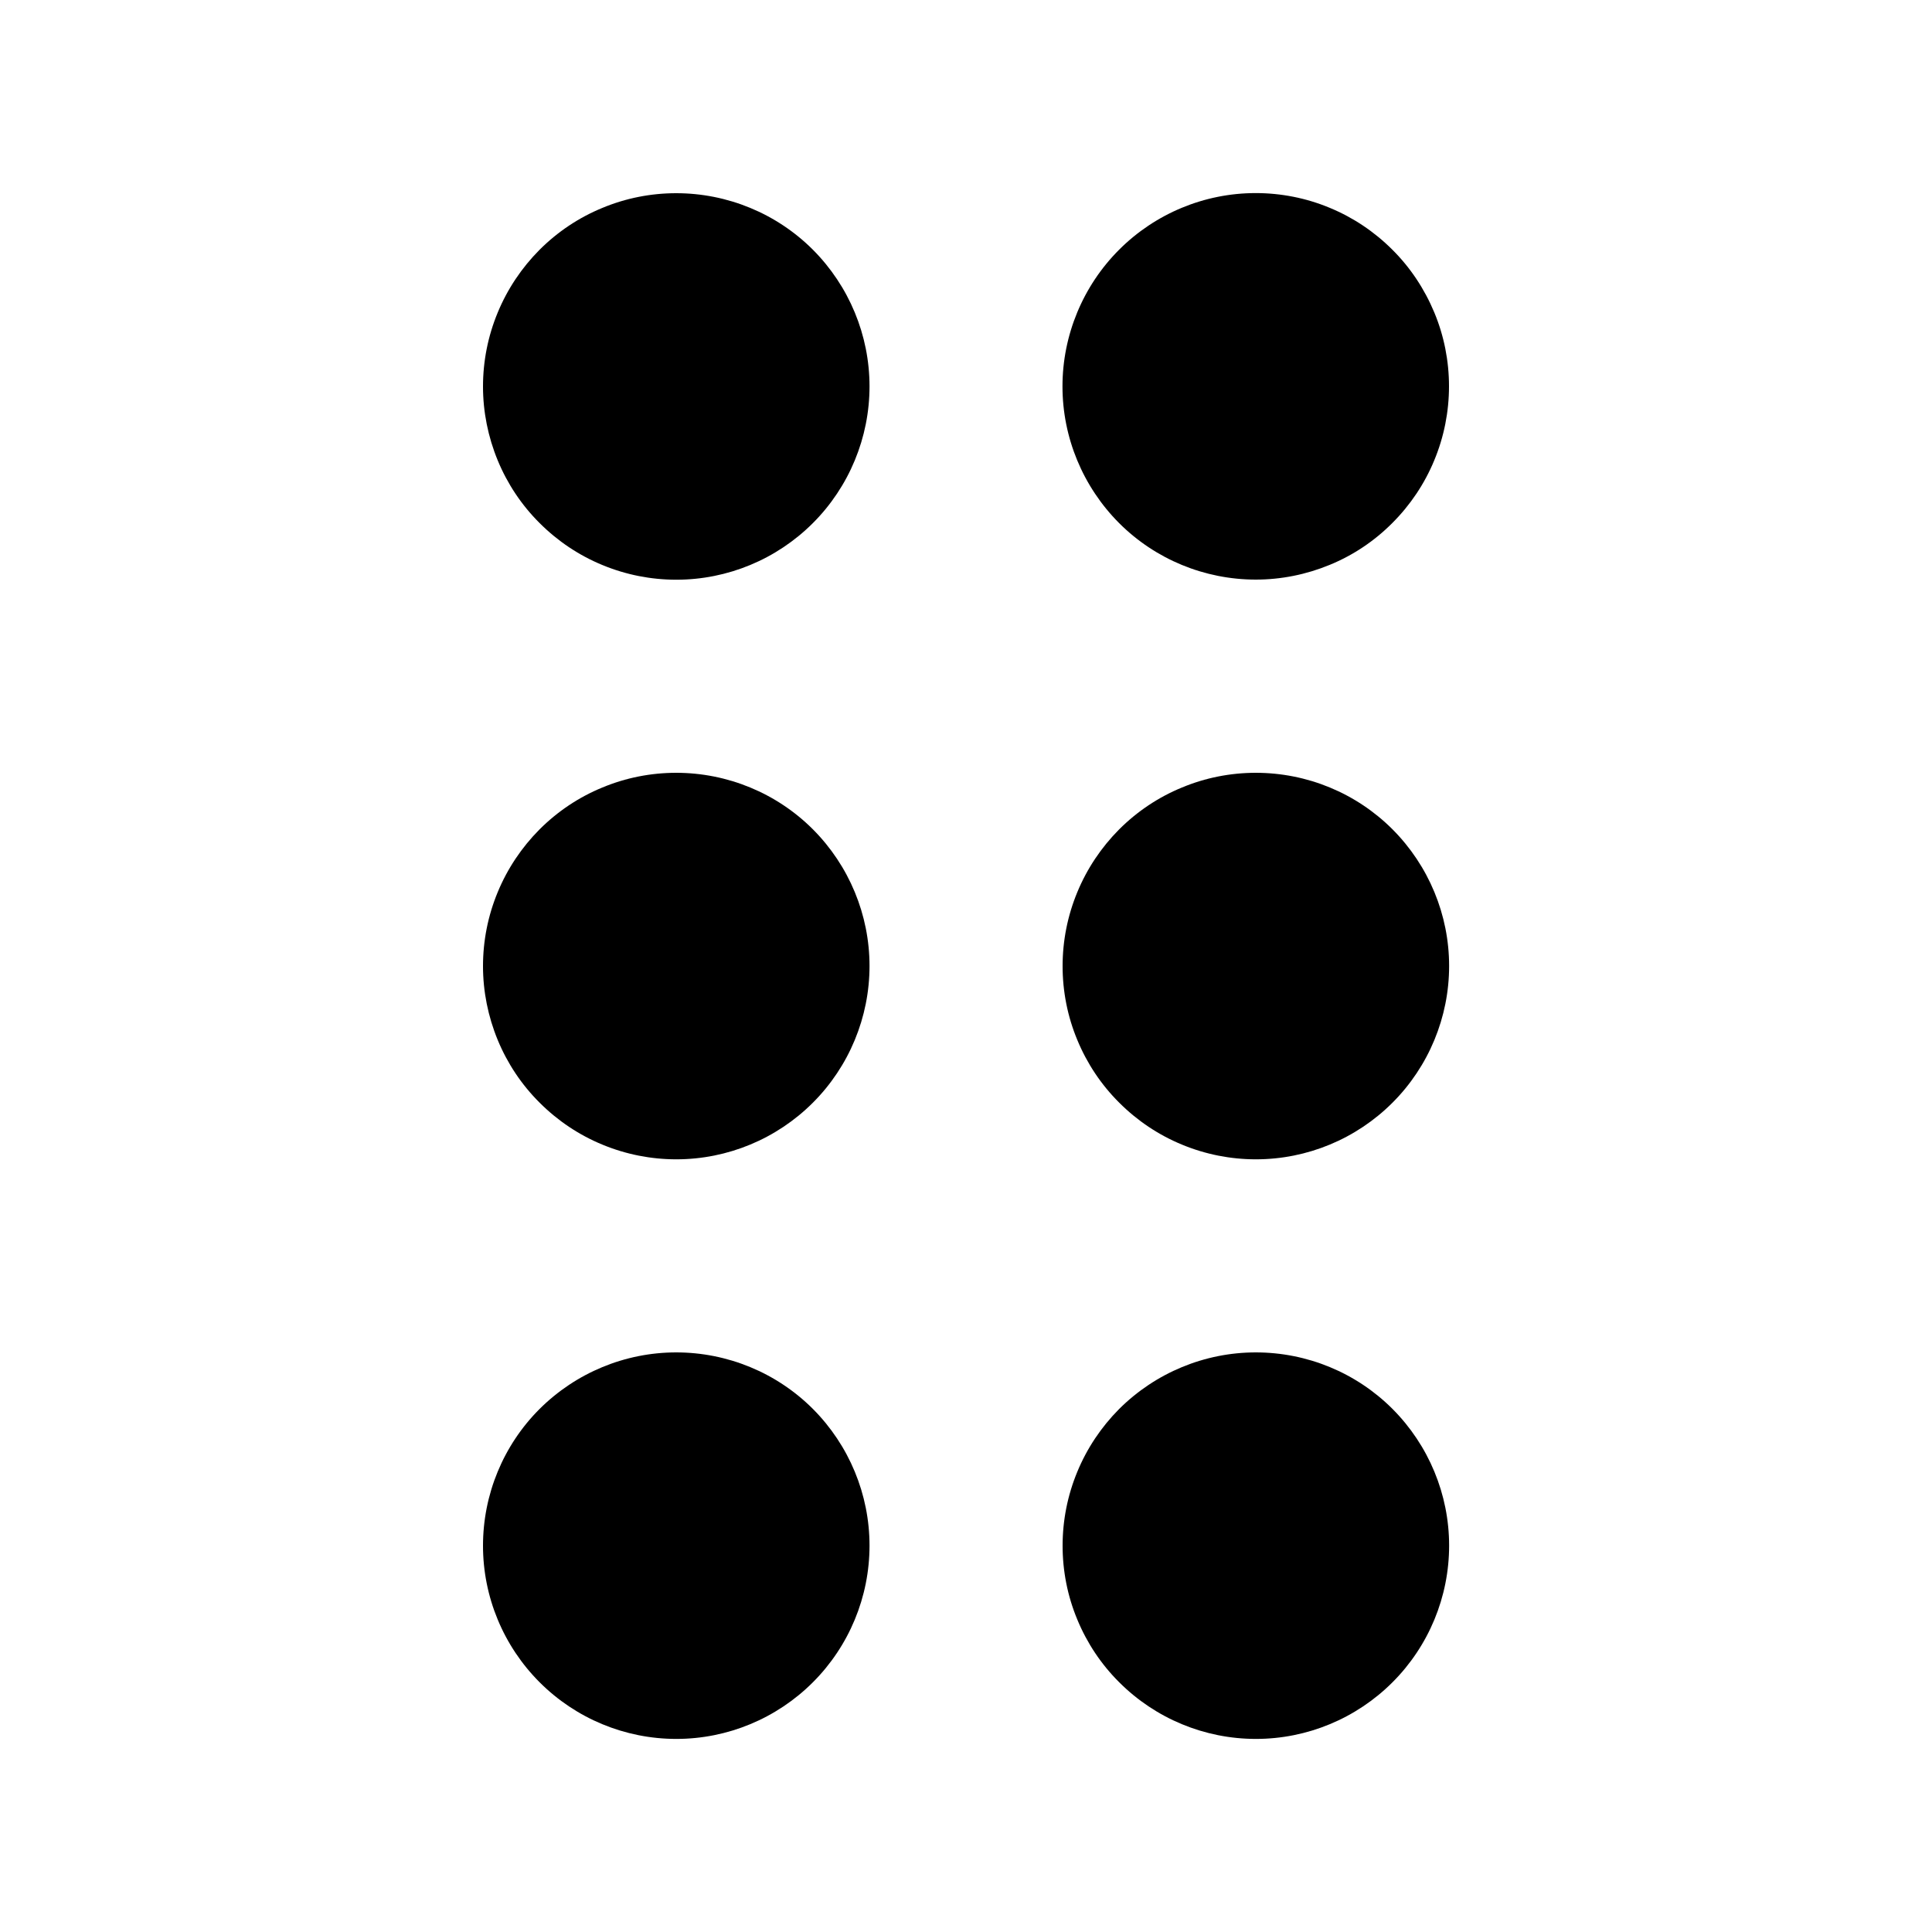 <svg width="16" height="16" viewBox="0 0 16 16" fill="none" xmlns="http://www.w3.org/2000/svg">
<path d="M5.6 1.6C5.39 1.6 5.182 1.641 4.988 1.722C4.793 1.802 4.617 1.92 4.468 2.069C4.32 2.218 4.202 2.394 4.122 2.588C4.041 2.783 4 2.991 4 3.201C4 3.411 4.042 3.619 4.122 3.813C4.202 4.007 4.32 4.184 4.469 4.332C4.618 4.481 4.794 4.599 4.988 4.679C5.183 4.76 5.391 4.801 5.601 4.801C6.025 4.801 6.432 4.632 6.732 4.332C7.032 4.032 7.201 3.624 7.201 3.2C7.201 2.776 7.032 2.369 6.732 2.068C6.432 1.768 6.024 1.6 5.6 1.6V1.6ZM5.6 6.4C5.39 6.4 5.182 6.441 4.988 6.522C4.793 6.602 4.617 6.72 4.468 6.869C4.32 7.018 4.202 7.194 4.122 7.388C4.041 7.583 4 7.791 4 8.001C4 8.211 4.042 8.419 4.122 8.613C4.202 8.807 4.32 8.984 4.469 9.132C4.618 9.281 4.794 9.399 4.988 9.479C5.183 9.56 5.391 9.601 5.601 9.601C6.025 9.601 6.432 9.432 6.732 9.132C7.032 8.832 7.201 8.424 7.201 8C7.201 7.576 7.032 7.169 6.732 6.868C6.432 6.568 6.024 6.4 5.6 6.4V6.4ZM5.6 11.2C5.176 11.2 4.769 11.369 4.468 11.669C4.168 11.969 4 12.376 4 12.801C4 13.225 4.169 13.632 4.469 13.932C4.769 14.232 5.176 14.401 5.601 14.401C6.025 14.401 6.432 14.232 6.732 13.932C7.032 13.632 7.201 13.225 7.201 12.8C7.201 12.376 7.032 11.969 6.732 11.668C6.432 11.368 6.024 11.2 5.6 11.2V11.2ZM10.4 4.8C10.61 4.8 10.818 4.758 11.012 4.678C11.207 4.598 11.383 4.48 11.531 4.331C11.68 4.182 11.798 4.006 11.878 3.812C11.959 3.617 12 3.409 12 3.199C12 2.989 11.959 2.781 11.878 2.587C11.797 2.393 11.68 2.216 11.531 2.068C11.382 1.919 11.206 1.801 11.012 1.721C10.818 1.64 10.609 1.599 10.399 1.599C9.975 1.599 9.568 1.768 9.268 2.068C8.968 2.368 8.799 2.776 8.799 3.2C8.799 3.624 8.968 4.031 9.268 4.332C9.568 4.632 9.976 4.8 10.4 4.8V4.8ZM10.4 6.4C10.19 6.4 9.982 6.441 9.788 6.522C9.593 6.602 9.417 6.72 9.268 6.869C9.12 7.018 9.002 7.194 8.922 7.388C8.841 7.583 8.8 7.791 8.8 8.001C8.8 8.211 8.841 8.419 8.922 8.613C9.002 8.807 9.12 8.984 9.269 9.132C9.418 9.281 9.594 9.399 9.788 9.479C9.983 9.56 10.191 9.601 10.401 9.601C10.825 9.601 11.232 9.432 11.532 9.132C11.832 8.832 12.001 8.424 12.001 8C12.001 7.576 11.832 7.169 11.532 6.868C11.232 6.568 10.825 6.4 10.4 6.4V6.4ZM10.4 11.2C9.976 11.2 9.569 11.369 9.268 11.669C9.12 11.818 9.002 11.994 8.922 12.188C8.841 12.383 8.8 12.591 8.8 12.801C8.8 13.011 8.841 13.219 8.922 13.413C9.002 13.607 9.12 13.784 9.269 13.932C9.569 14.232 9.976 14.401 10.401 14.401C10.825 14.401 11.232 14.232 11.532 13.932C11.832 13.632 12.001 13.225 12.001 12.8C12.001 12.376 11.832 11.969 11.532 11.668C11.232 11.368 10.825 11.2 10.4 11.2V11.2Z" fill="currentColor"/>
</svg>
